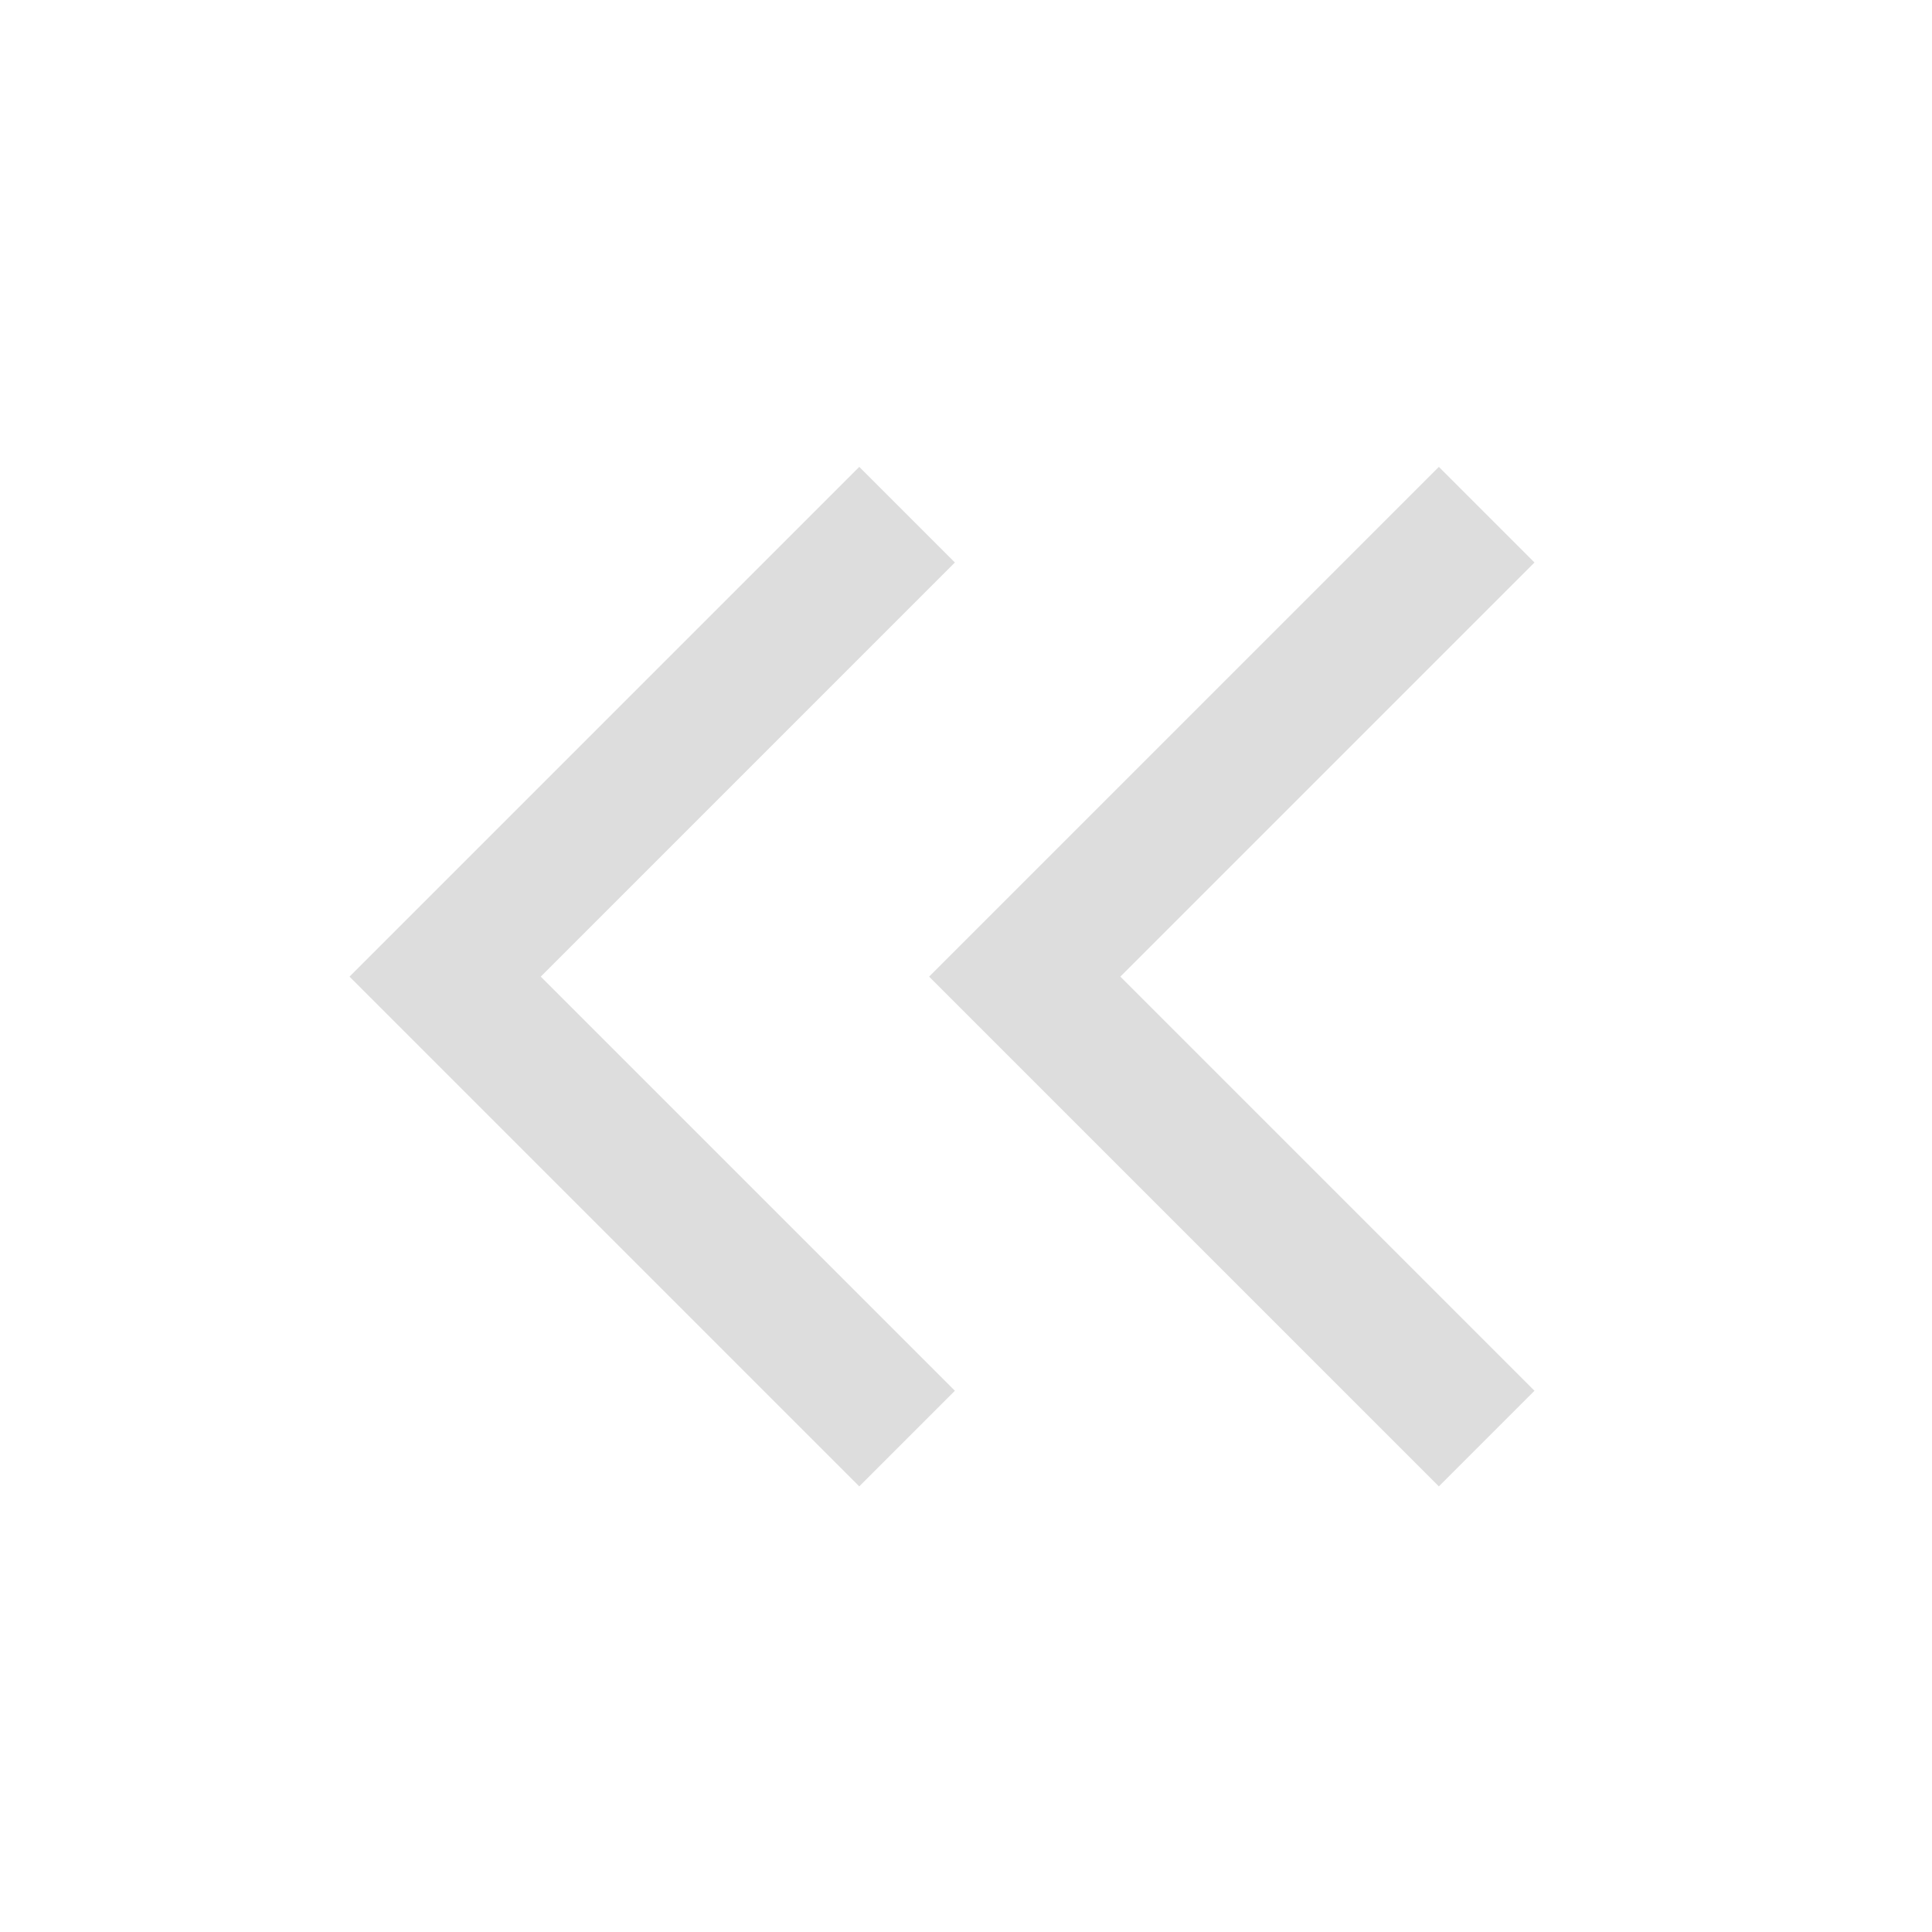 <svg xmlns="http://www.w3.org/2000/svg" width="20" height="20" viewBox="0 0 20 20">
  <g id="_" data-name="&gt;&gt;" transform="translate(1035 239) rotate(180)">
    <rect id="area" width="20" height="20" transform="translate(1015 219)" fill="none"/>
    <path id="패스_1921" data-name="패스 1921" d="M988.02,267.5l4.782,4.782,4.782-4.782" transform="translate(752.11 1221.692) rotate(-90)" fill="none" stroke="#ddd" stroke-width="1.4"/>
    <path id="패스_15967" data-name="패스 15967" d="M988.02,267.5l4.782,4.782,4.782-4.782" transform="translate(758.11 1221.692) rotate(-90)" fill="none" stroke="#ddd" stroke-width="1.4"/>
  </g>
</svg>
